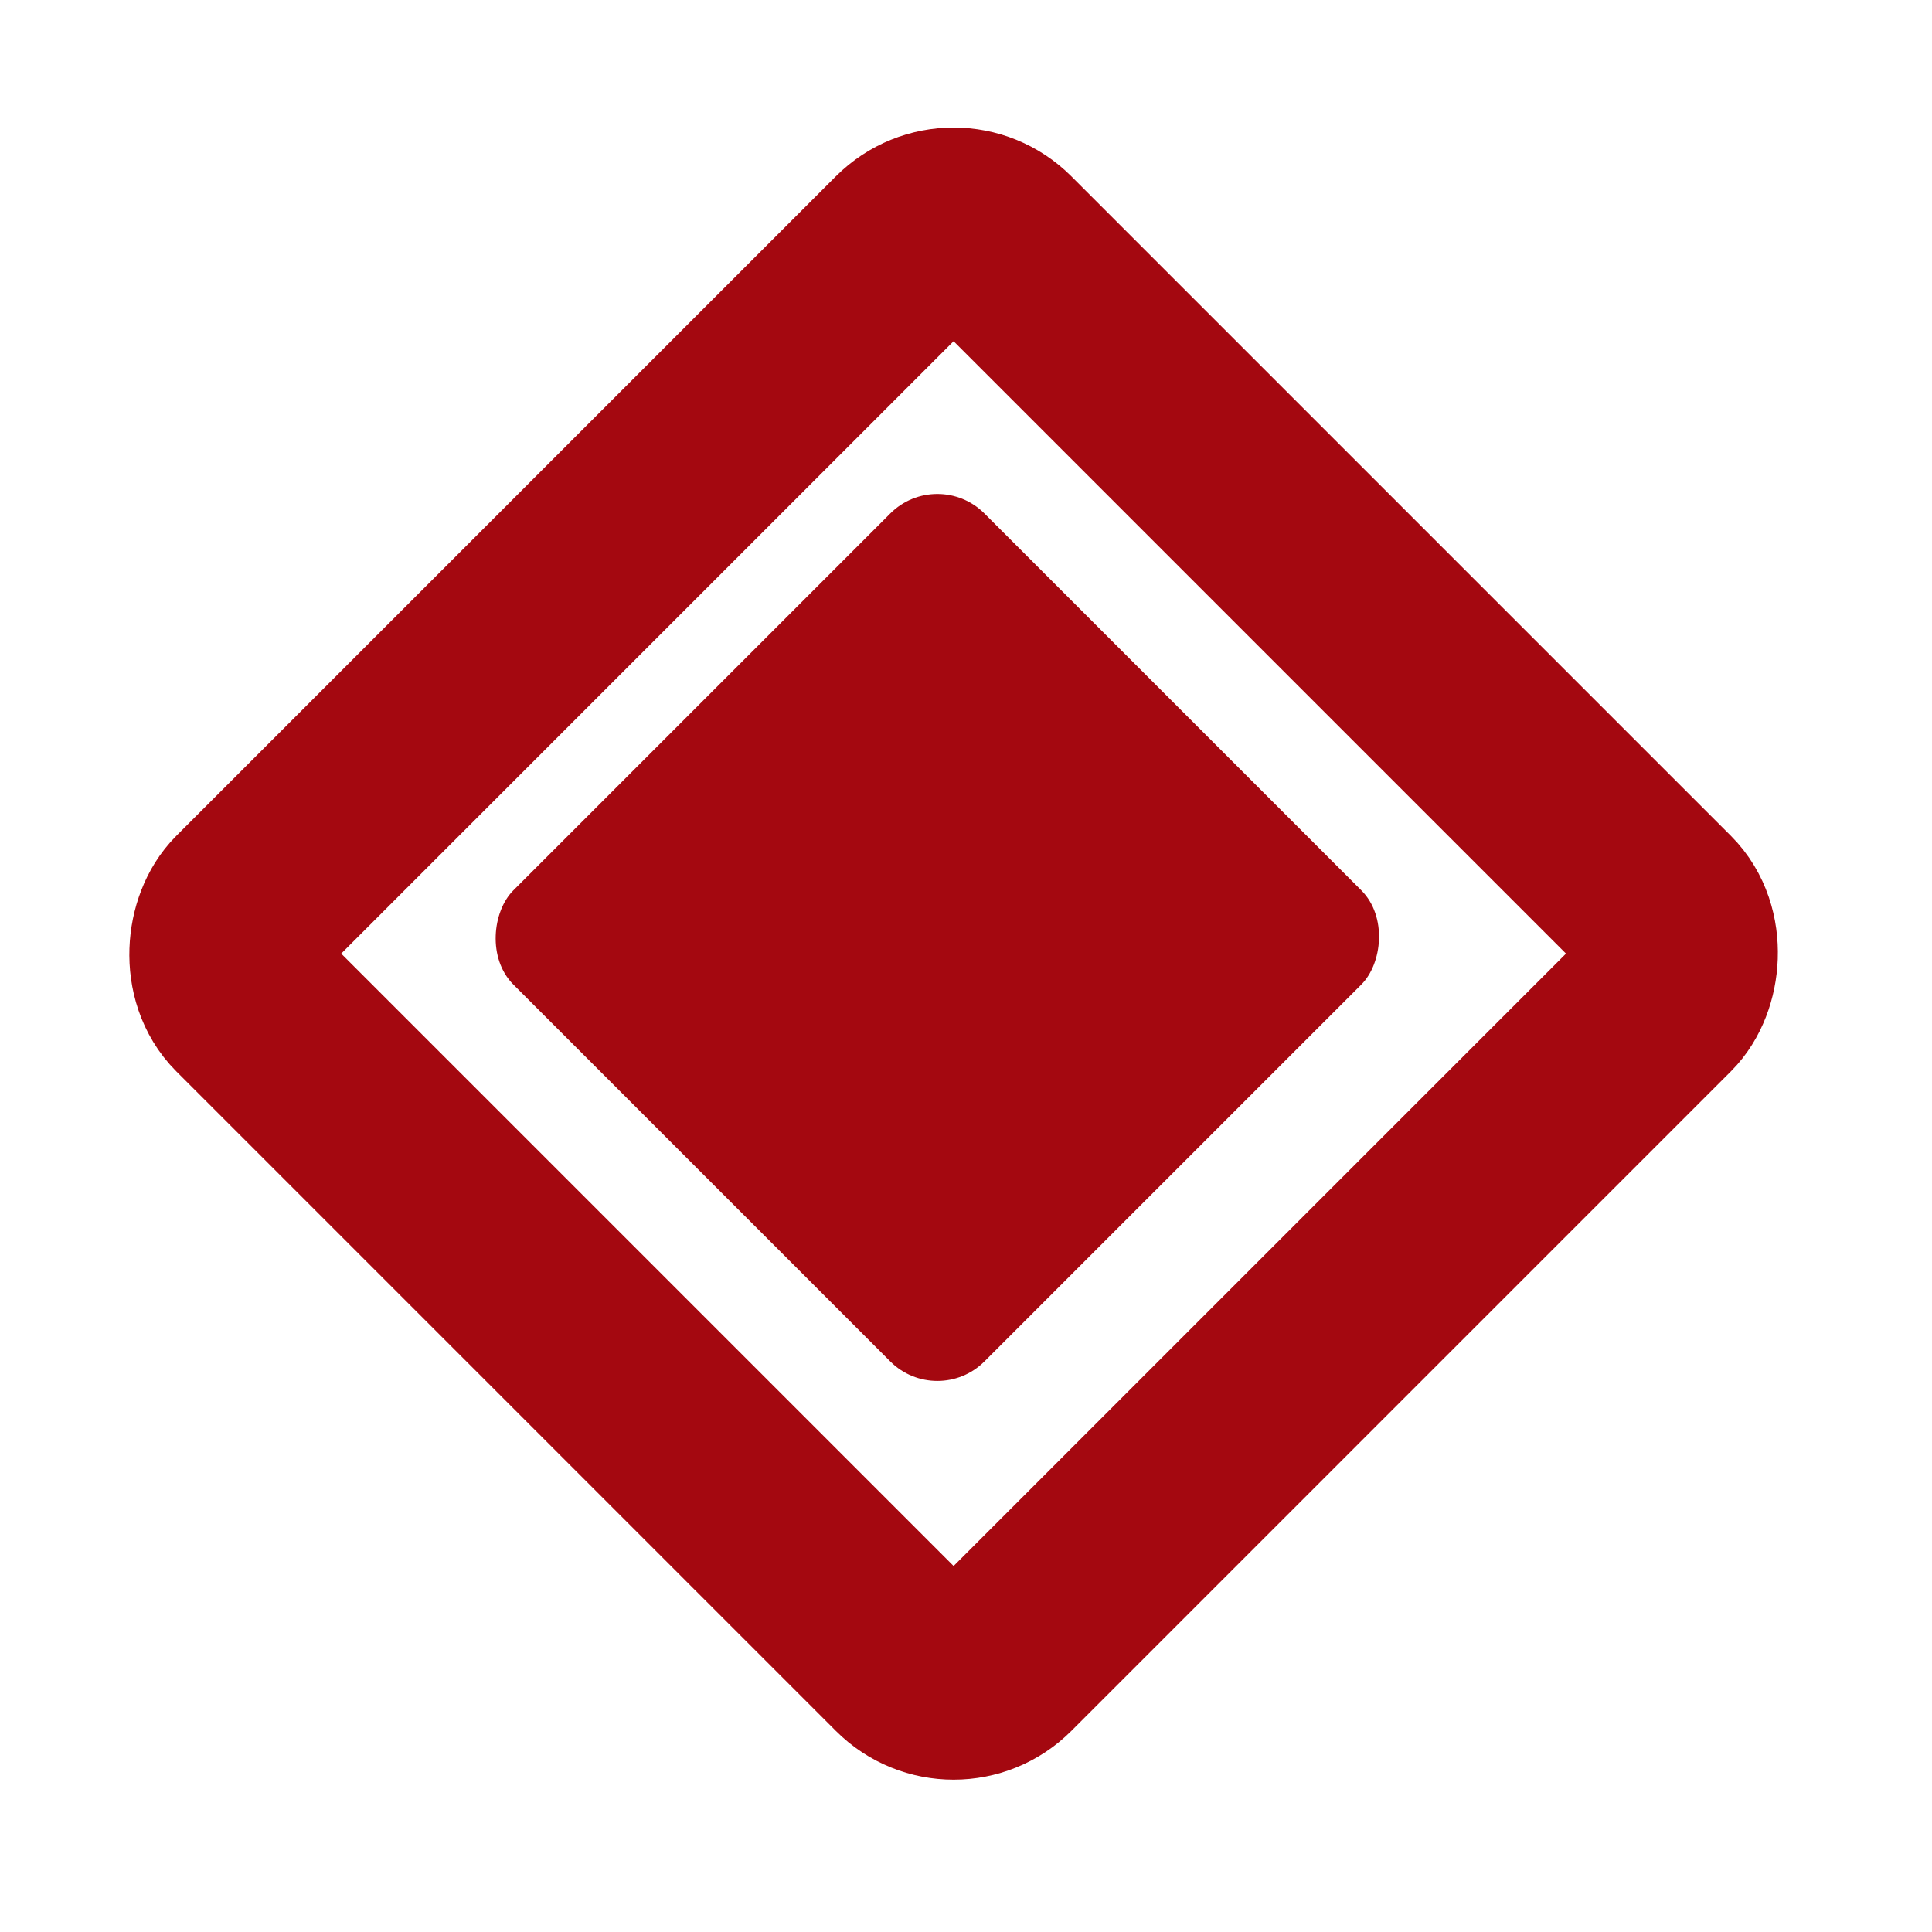 <svg width="29" height="29" viewBox="0 0 29 29" xmlns="http://www.w3.org/2000/svg"><title>2</title><g transform="translate(3 3)" fill="none" fill-rule="evenodd"><rect fill="#A40810" transform="rotate(45 11.07 11.07)" x="6.071" y="6.071" width="10" height="10" rx="1"/><rect stroke="#A40810" stroke-width="3" transform="rotate(45 11.314 11.314)" x="3.314" y="3.314" width="16" height="16" rx="1"/></g></svg>
